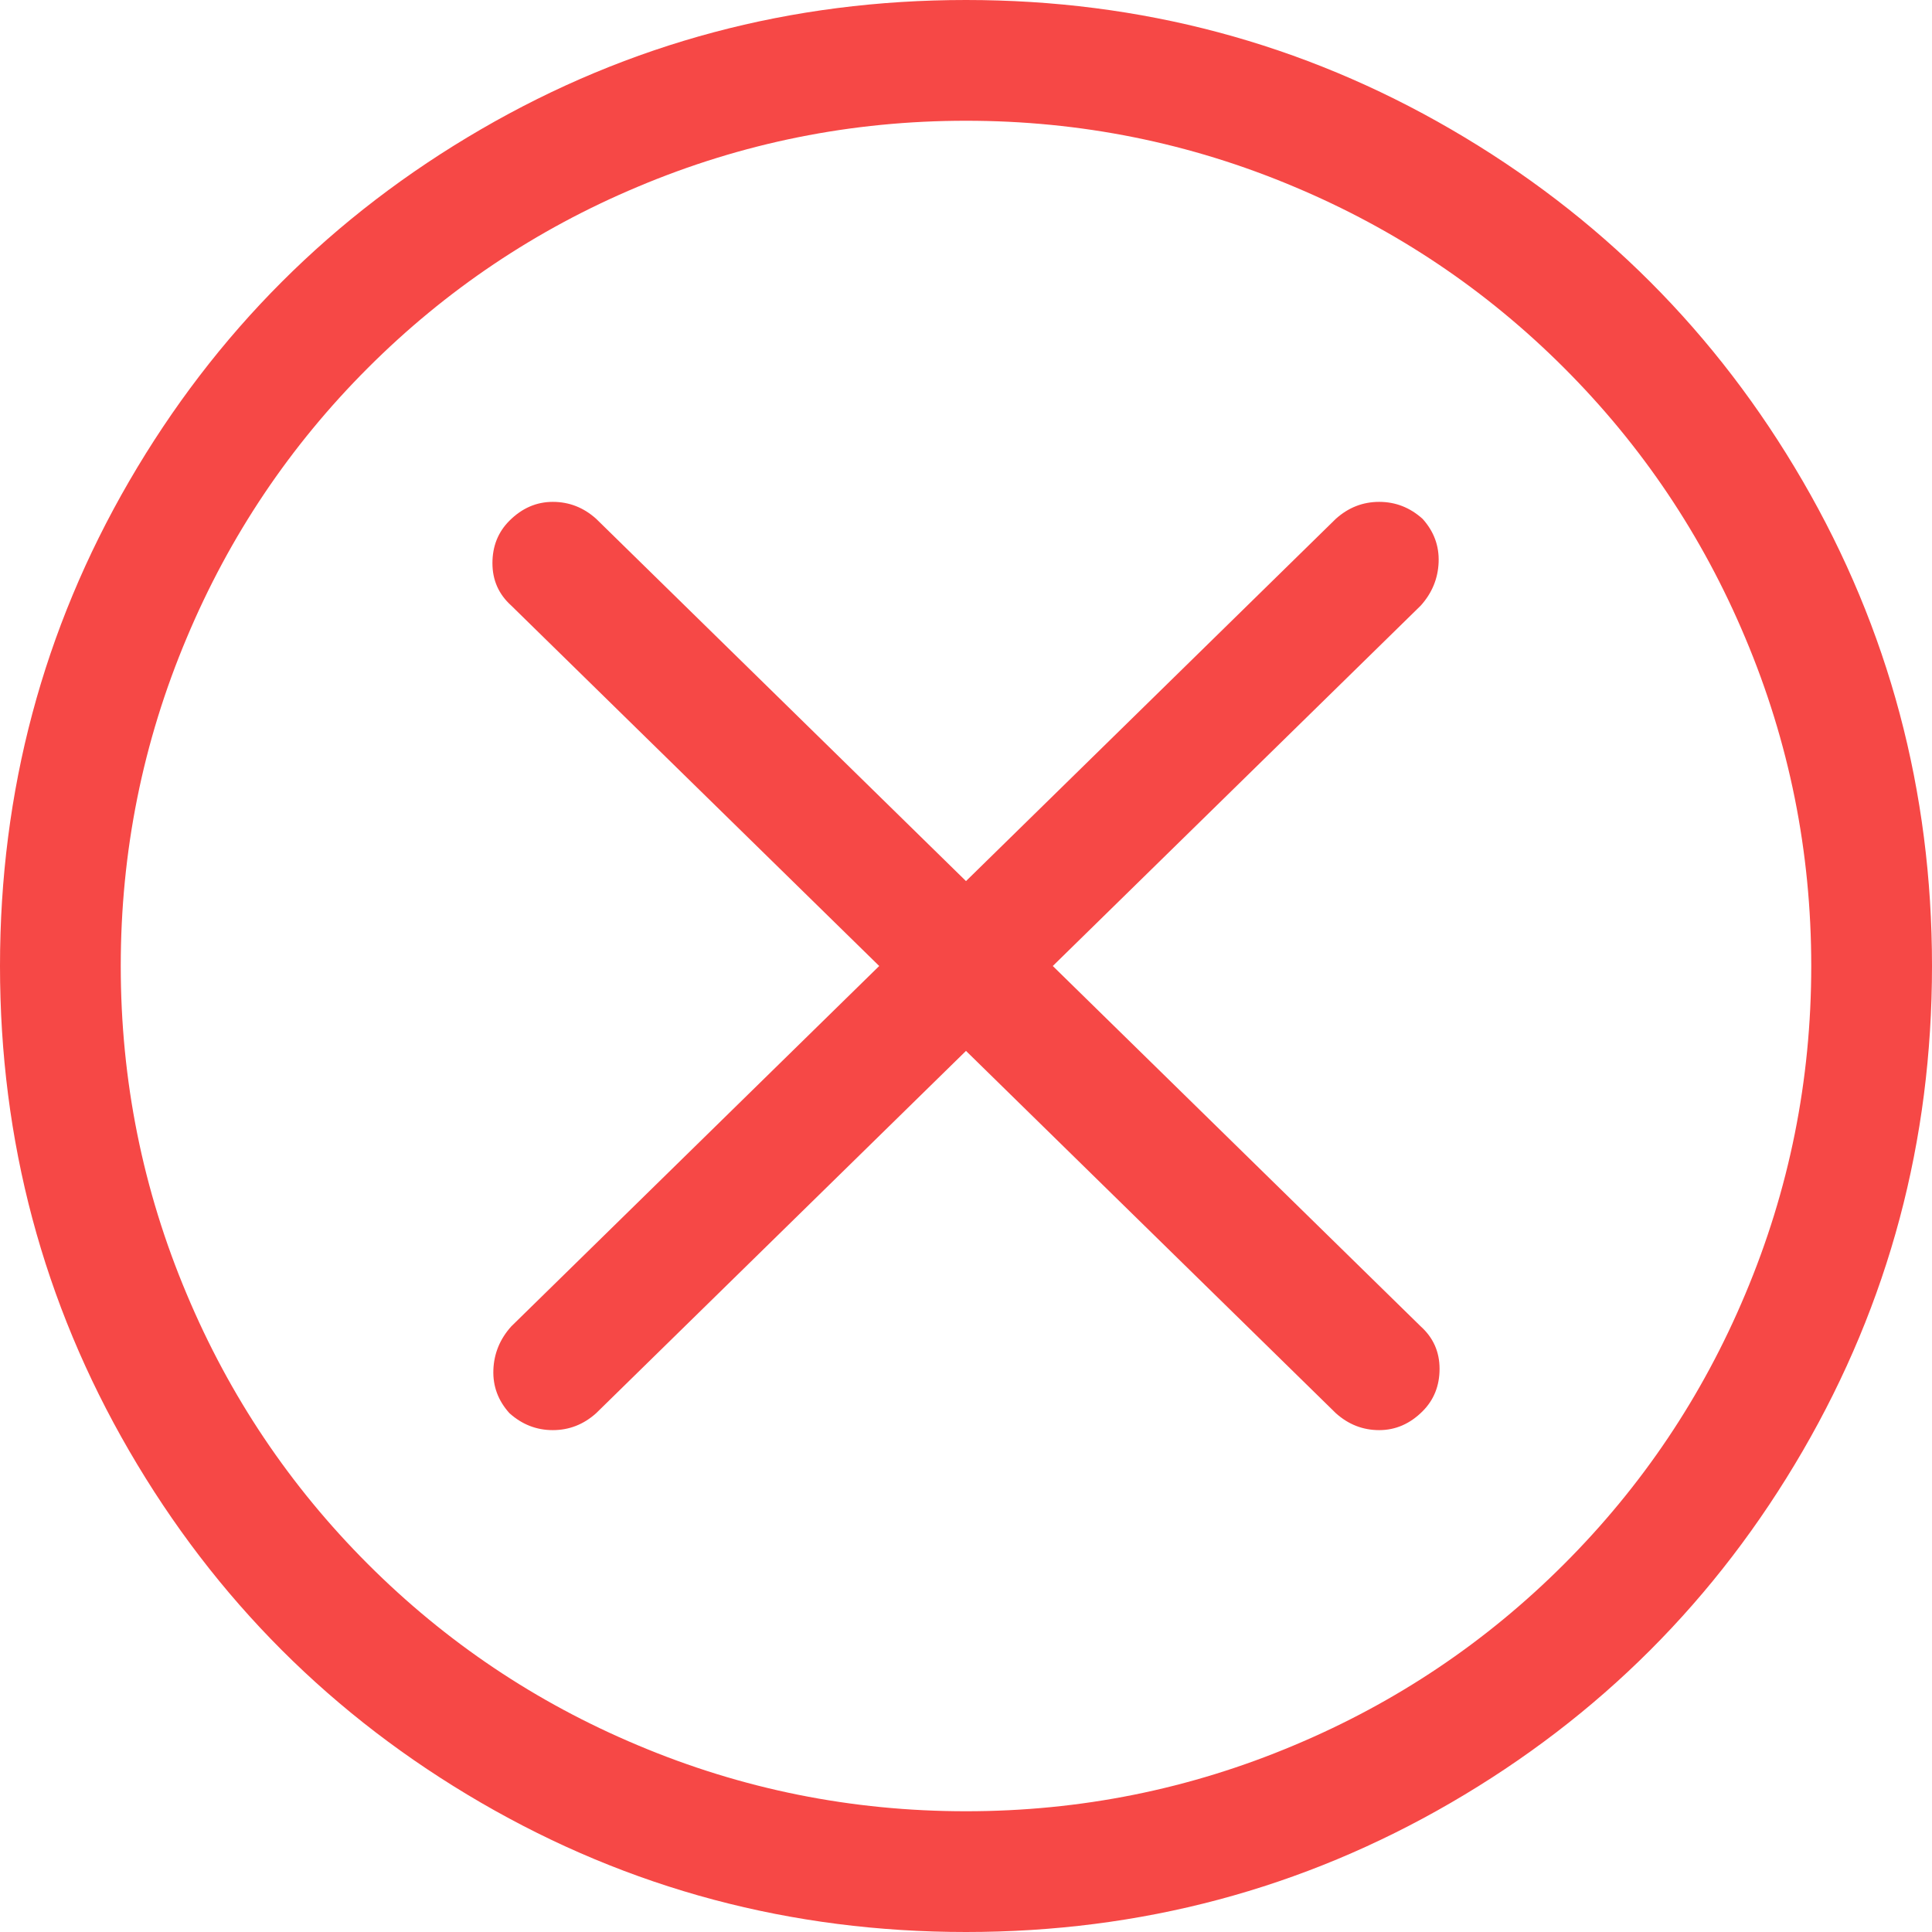 <svg xmlns="http://www.w3.org/2000/svg" class="si" viewBox="0 0 1024 1024"><g stroke="none" fill="#808080" stroke-width="1px"><title id="cfsi-ant-cross-circle-o-title" stroke="none" fill="#808080" stroke-width="1px">icon cross-circle-o</title><path d="M558 512l195-191q9-10 9.5-23t-8.5-23q-10-9-23-9t-23 9L512 467 316 275q-10-9-23-9t-23 10q-9 9-9 22.5t10 22.5l195 191-195 191q-9 10-9.5 23t8.5 23q10 9 23 9t23-9l196-192 196 192q10 9 23 9t23-10q9-9 9-22.5T753 703zM512 64q91 0 174 35 81 34 143 96t96 143q35 83 35 174t-35 174q-34 81-96 143t-143 96q-83 35-174 35t-174-35q-81-34-143-96T99 686q-35-83-35-174t35-174q34-81 96-143t143-96q83-35 174-35zm0-64Q373 0 255 68.5T68.5 255 0 512t68.5 257T255 955.5t257 68.5 257-68.5T955.5 769t68.5-257-68.5-257T769 68.5 512 0z" stroke="none" fill="#f64846" stroke-width="1px"></path></g></svg>